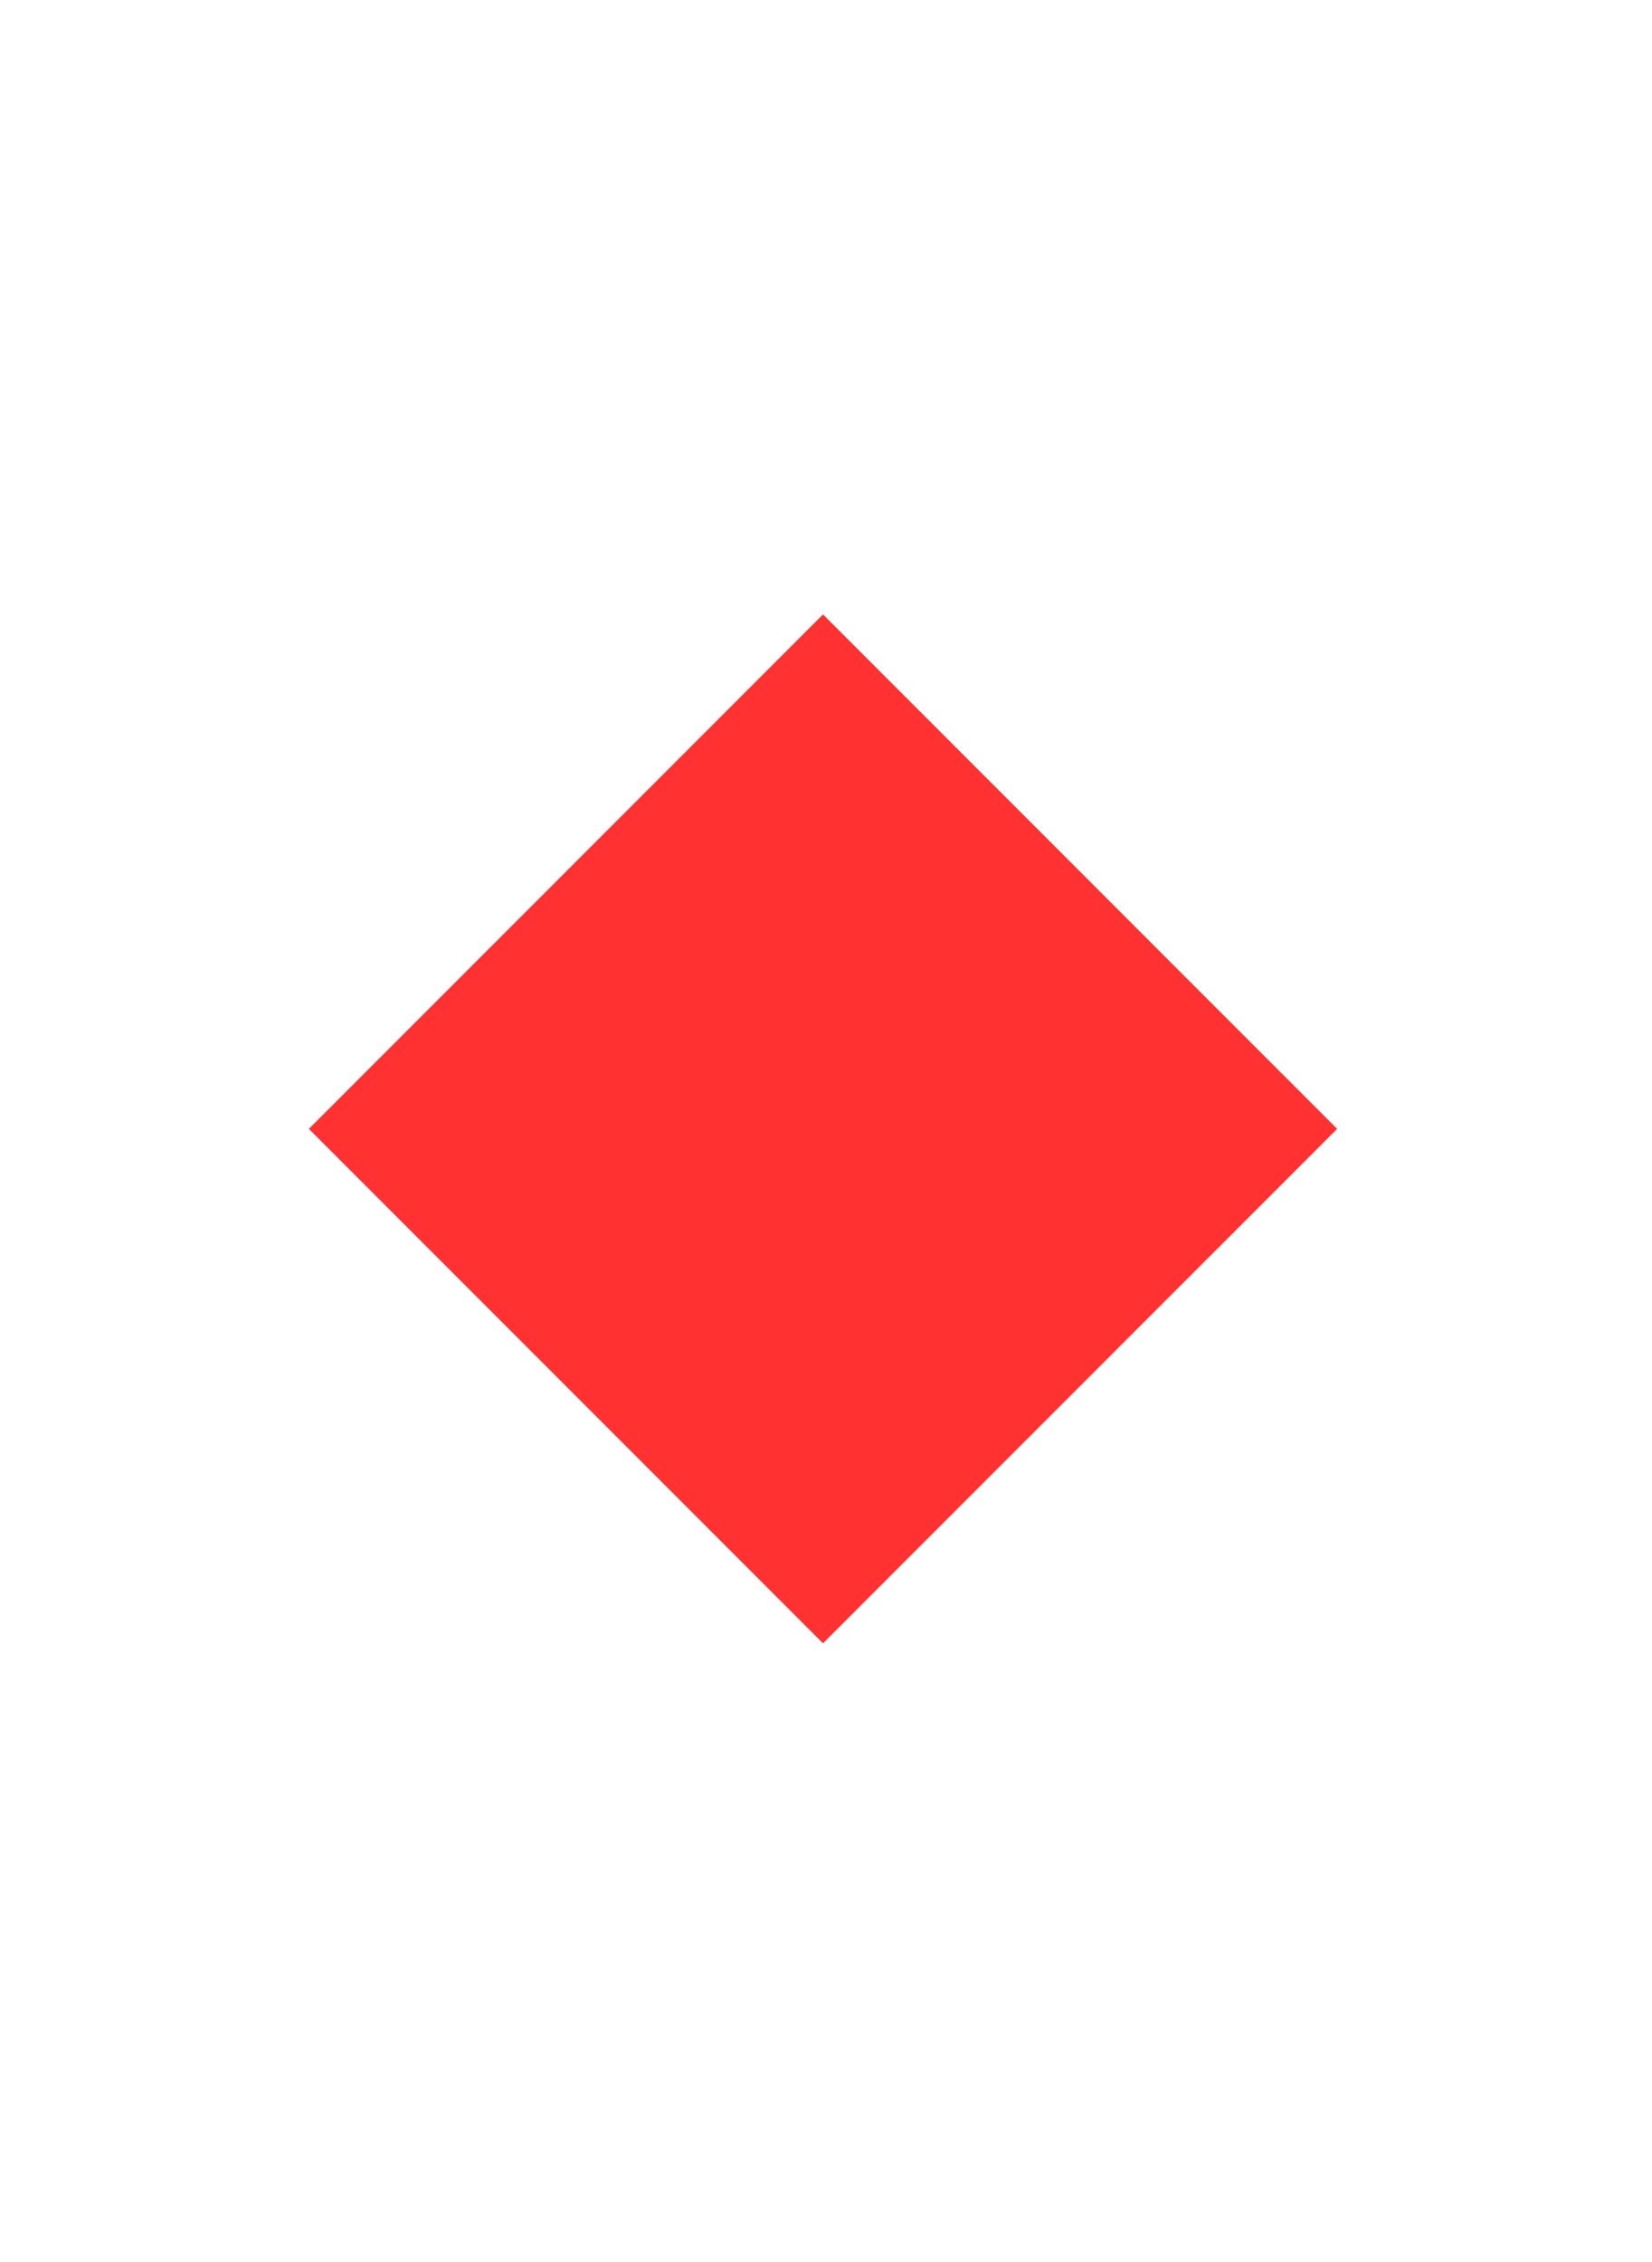 <svg xmlns="http://www.w3.org/2000/svg" xmlns:xlink="http://www.w3.org/1999/xlink" width="361" zoomAndPan="magnify" viewBox="0 0 270.75 370.5" height="494" preserveAspectRatio="xMidYMid meet" version="1.0"><defs><clipPath id="3b71bbd1d8"><path d="M 50.625 100.641 L 219.145 100.641 L 219.145 269.16 L 50.625 269.16 Z M 50.625 100.641 " clip-rule="nonzero"/></clipPath><clipPath id="5f1f1fa1e9"><path d="M 134.883 100.641 L 219.145 184.902 L 134.883 269.16 L 50.625 184.902 Z M 134.883 100.641 " clip-rule="nonzero"/></clipPath></defs><g clip-path="url(#3b71bbd1d8)"><g clip-path="url(#5f1f1fa1e9)"><path fill="#ff3131" d="M 50.625 100.641 L 219.145 100.641 L 219.145 269.16 L 50.625 269.16 Z M 50.625 100.641 " fill-opacity="1" fill-rule="nonzero"/></g></g></svg>
